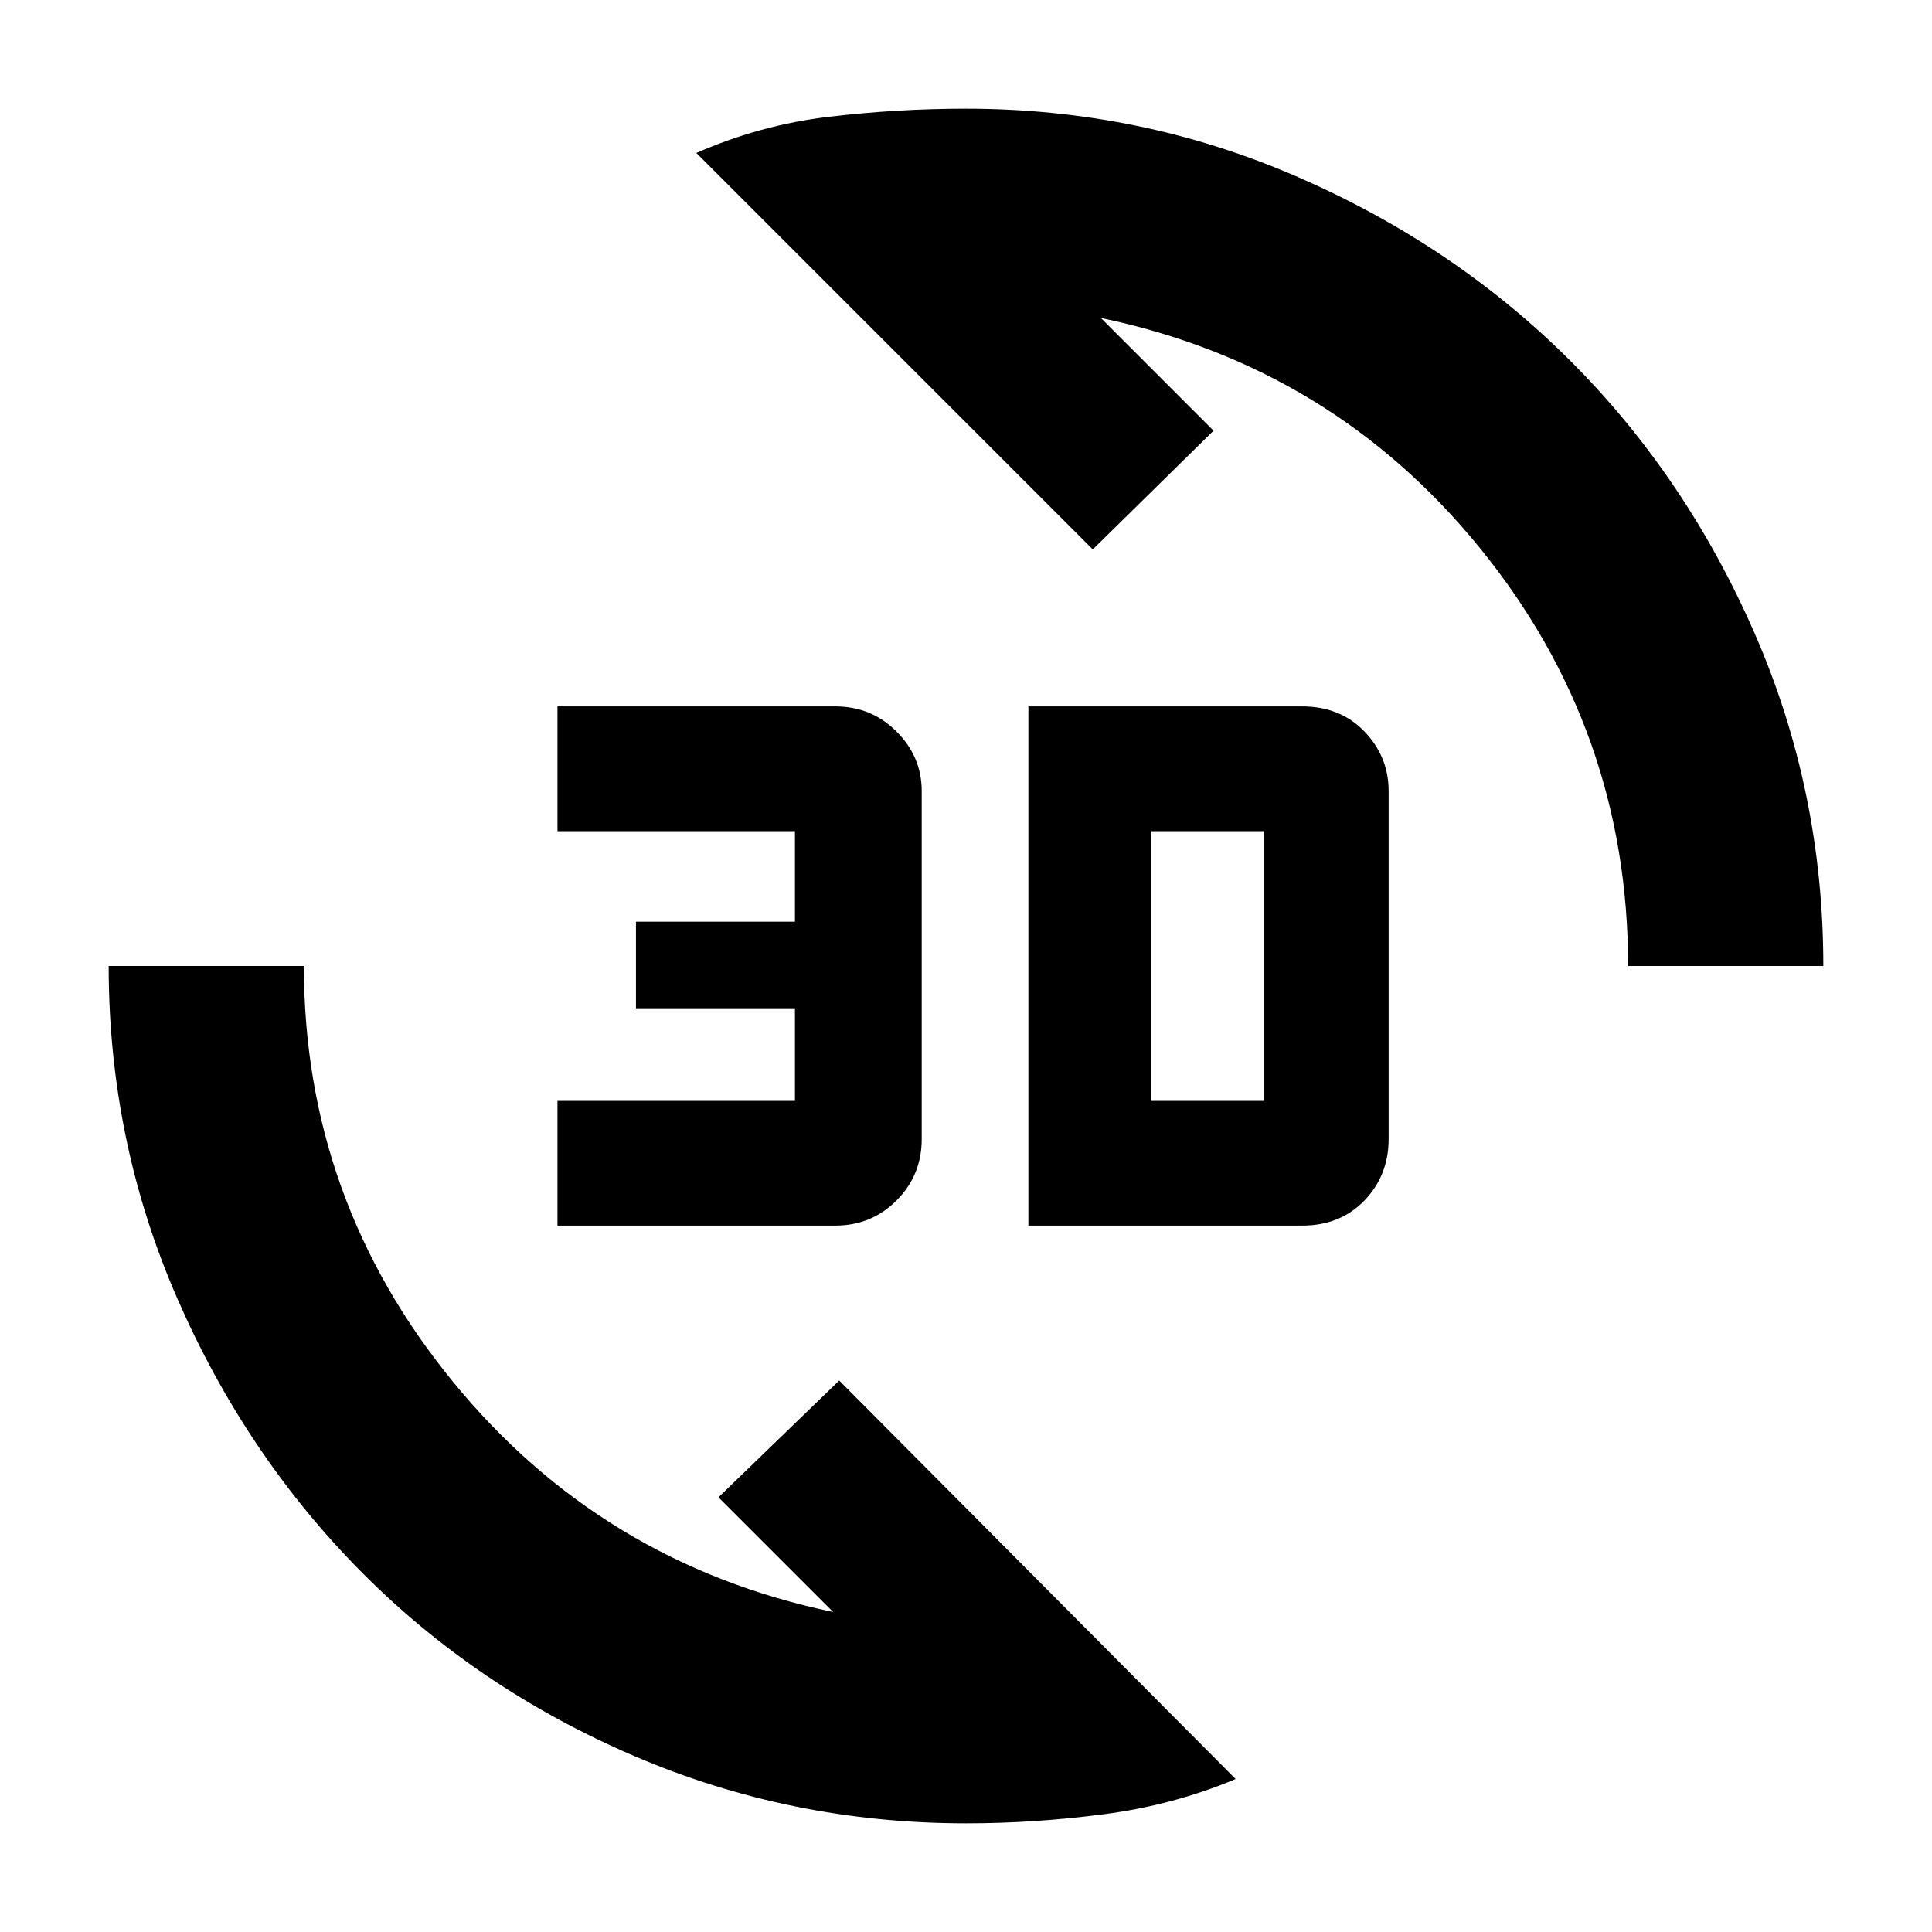 <svg xmlns="http://www.w3.org/2000/svg" height="40" width="40"><path d="M14.417 3.167Q15.75 2.583 17.167 2.417Q18.583 2.25 20 2.25Q23.625 2.25 26.875 3.667Q30.125 5.083 32.521 7.479Q34.917 9.875 36.333 13.125Q37.75 16.375 37.75 20H33.708Q33.708 15.125 30.646 11.354Q27.583 7.583 22.792 6.583L25.125 8.917L22.625 11.375ZM25.583 36.833Q24.292 37.375 22.854 37.562Q21.417 37.75 20 37.75Q16.375 37.75 13.125 36.354Q9.875 34.958 7.479 32.542Q5.083 30.125 3.667 26.875Q2.25 23.625 2.25 20H6.292Q6.292 24.833 9.375 28.604Q12.458 32.375 17.25 33.375L14.875 31L17.375 28.583ZM21.292 25.375V14.625H26.958Q27.75 14.625 28.25 15.146Q28.75 15.667 28.75 16.375V23.583Q28.75 24.333 28.25 24.854Q27.75 25.375 26.958 25.375ZM23.833 22.792H26.167Q26.167 22.792 26.167 22.792Q26.167 22.792 26.167 22.792V17.208Q26.167 17.208 26.167 17.208Q26.167 17.208 26.167 17.208H23.833ZM11.542 25.375V22.792H16.458V20.875H13.167V19.083H16.458V17.208H11.542V14.625H17.292Q18.042 14.625 18.562 15.146Q19.083 15.667 19.083 16.375V23.583Q19.083 24.333 18.562 24.854Q18.042 25.375 17.292 25.375Z"/></svg>